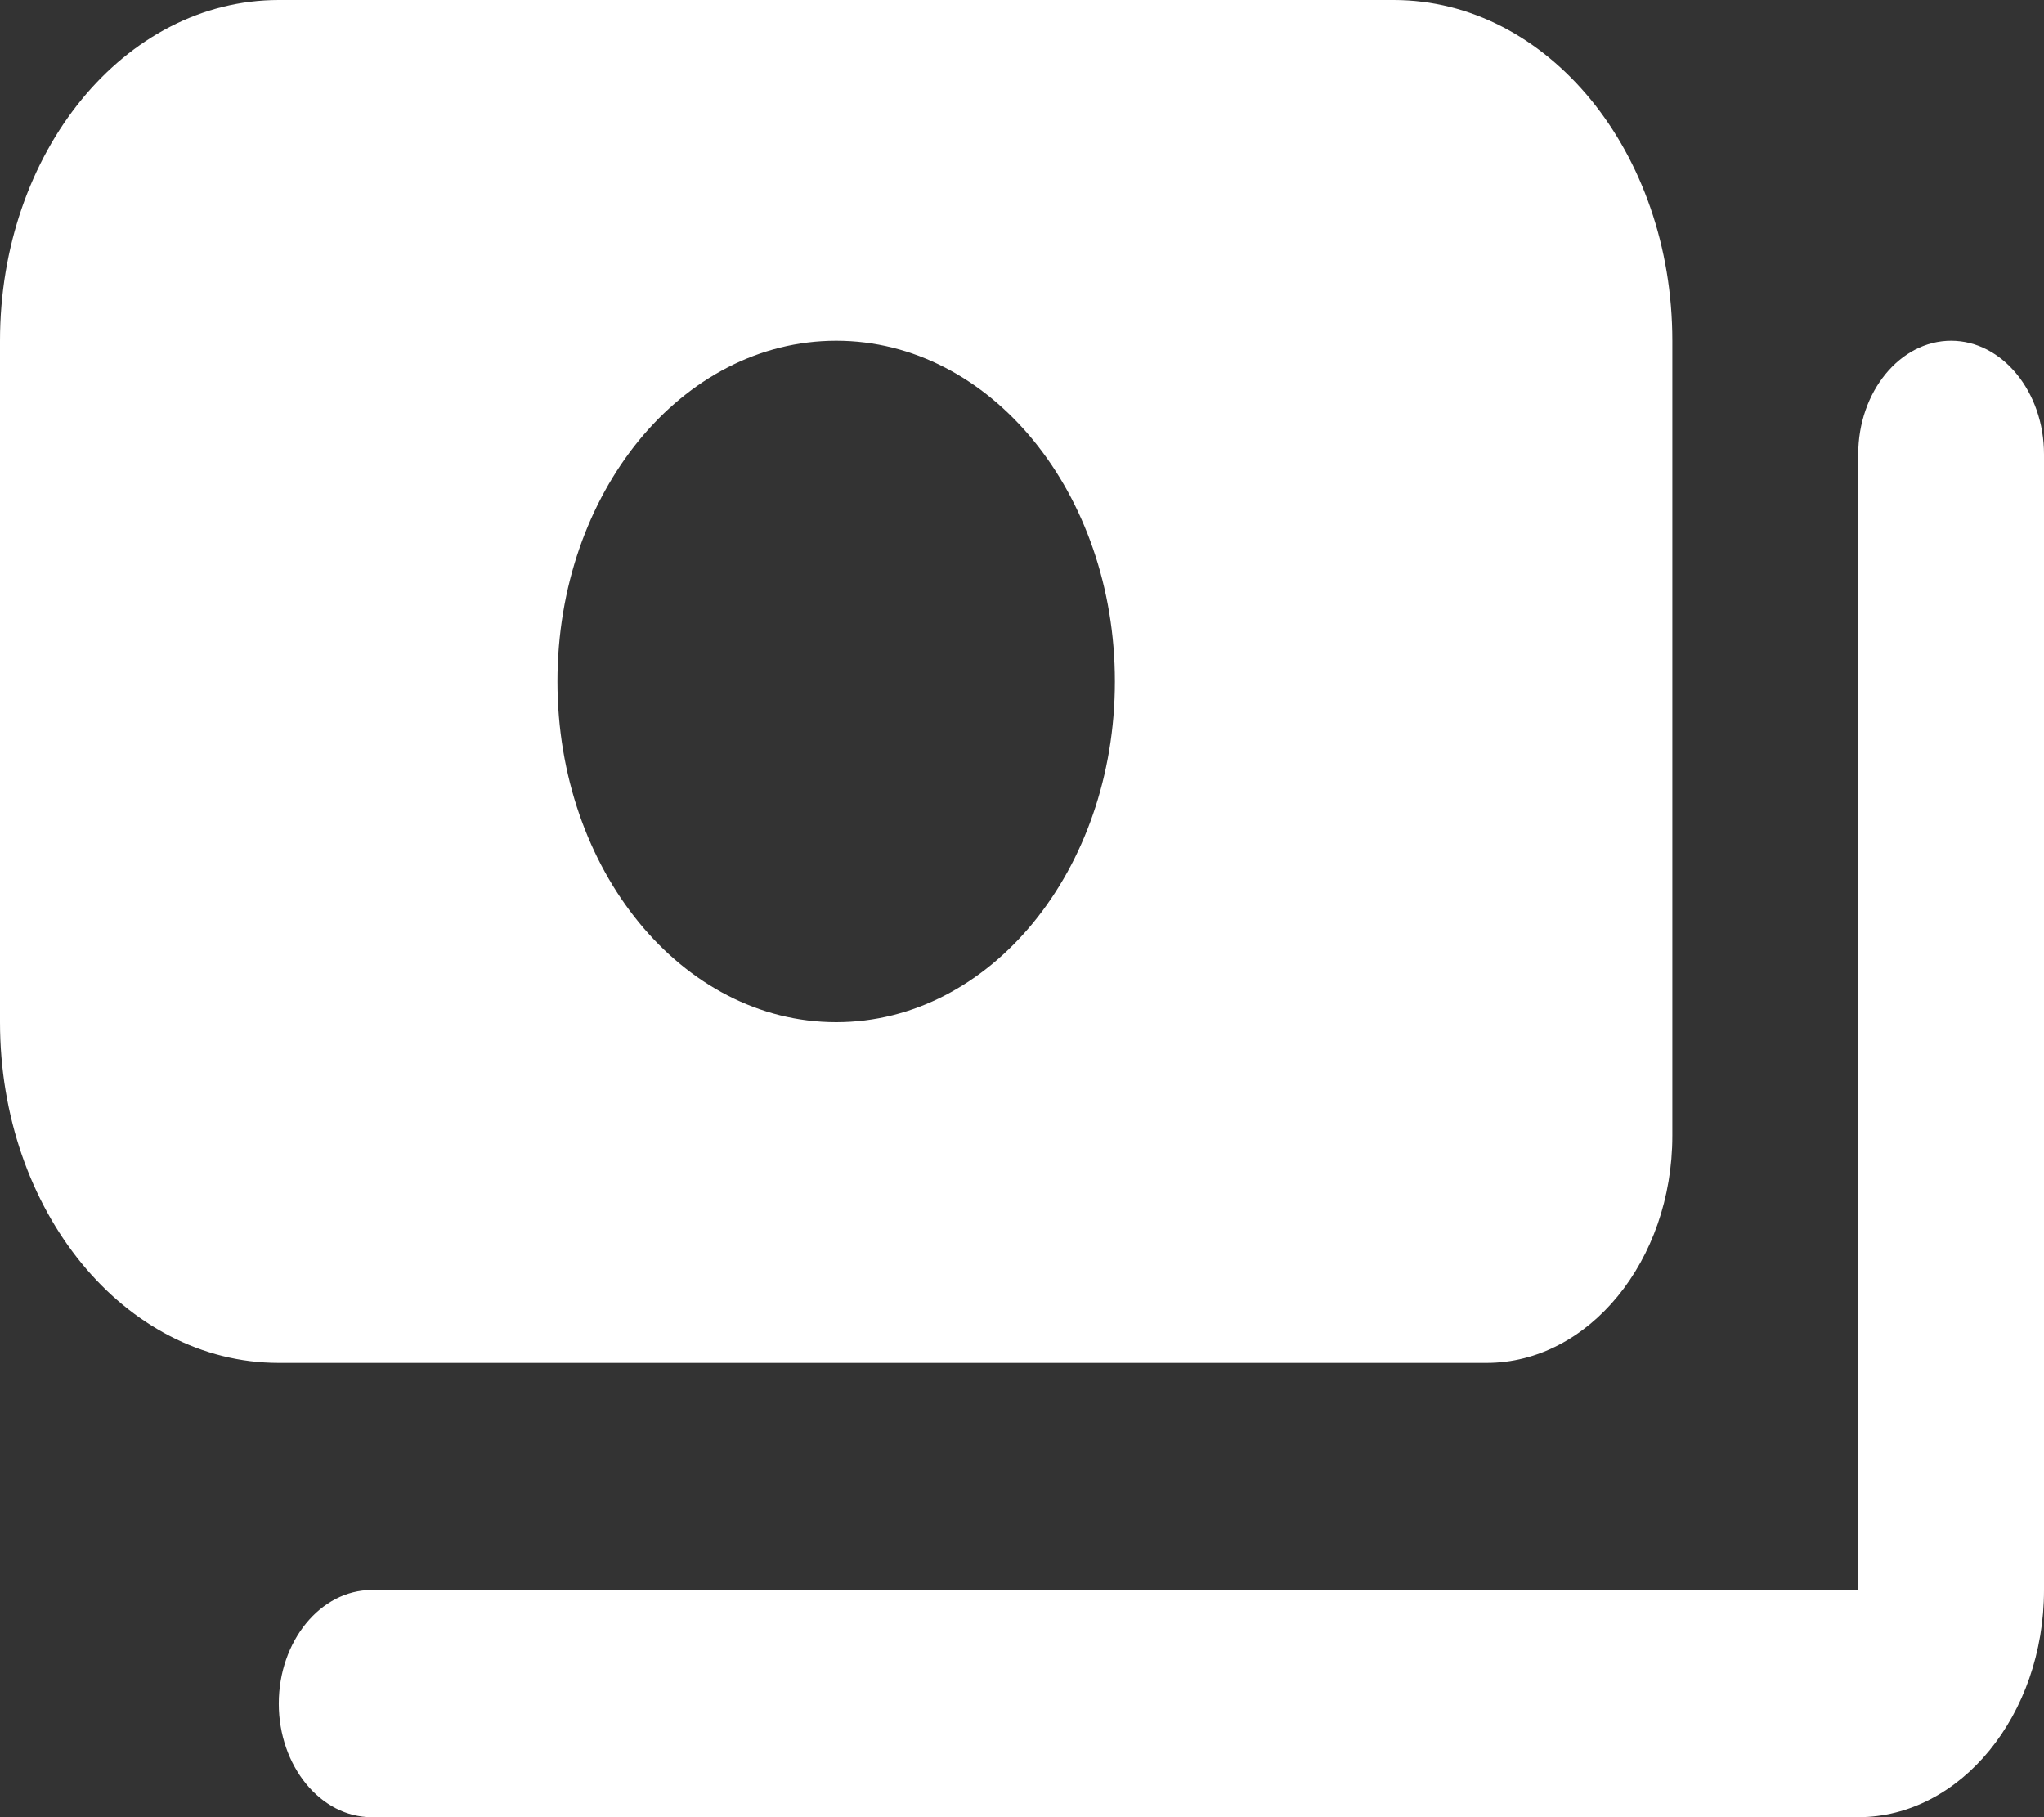 <svg width="18" height="16" viewBox="0 0 18 16" fill="none" xmlns="http://www.w3.org/2000/svg">
<rect x="0" y="0" width="18" height="16" fill="#333333" stroke="none"/>
<path d="M18 4V14C18 15.1 17.264 16 16.364 16H3.273C2.823 16 2.455 15.55 2.455 15C2.455 14.45 2.823 14 3.273 14H16.364V4C16.364 3.45 16.732 3 17.182 3C17.632 3 18 3.45 18 4ZM2.455 12C1.096 12 0 10.66 0 9V3C0 1.34 1.096 0 2.455 0H12.273C13.631 0 14.727 1.34 14.727 3V10C14.727 11.1 13.991 12 13.091 12H2.455ZM4.909 6C4.909 7.66 6.005 9 7.364 9C8.722 9 9.818 7.66 9.818 6C9.818 4.34 8.722 3 7.364 3C6.005 3 4.909 4.34 4.909 6Z" fill="white"/>
</svg>
